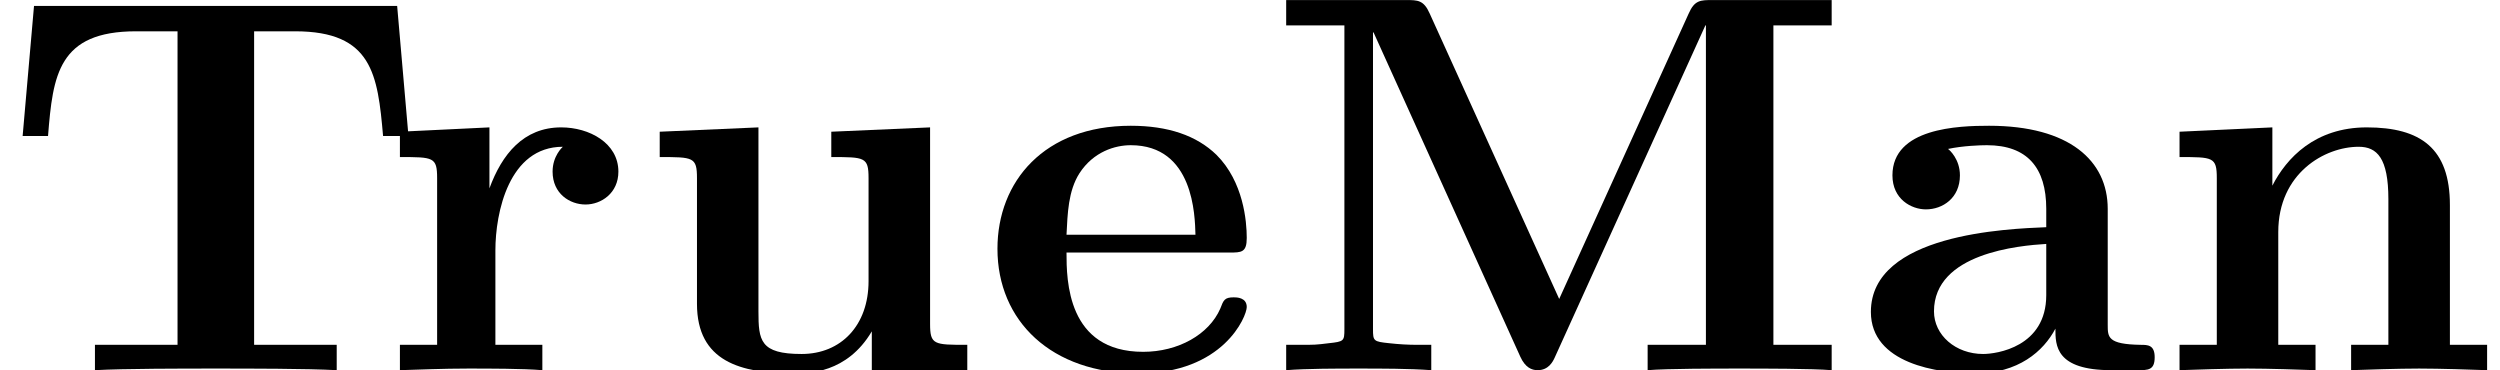 <?xml version='1.0' encoding='UTF-8'?>
<!-- This file was generated by dvisvgm 3.2.2 -->
<svg version='1.1' xmlns='http://www.w3.org/2000/svg' xmlns:xlink='http://www.w3.org/1999/xlink' width='46.16pt' height='6.835pt' viewBox='148.776 -10.422 46.16 6.835'>
<defs>
<path id='g0-77' d='M5.44-1.315L3.049-6.585C2.939-6.834 2.829-6.834 2.61-6.834H.399V-6.366H1.474V-.757C1.474-.538 1.465-.528 1.186-.498C.946-.468 .927-.468 .648-.468H.399V0C.777-.03 1.345-.03 1.733-.03C2.152-.03 2.67-.03 3.078 0V-.468H2.829C2.65-.468 2.481-.478 2.301-.498C2.012-.528 2.002-.538 2.002-.757V-6.237H2.012L4.722-.249C4.812-.05 4.932 0 5.041 0C5.24 0 5.32-.149 5.36-.239L8.139-6.366H8.149V-.468H7.073V0C7.432-.03 8.359-.03 8.767-.03S10.112-.03 10.471 0V-.468H9.395V-6.366H10.471V-6.834H8.269C8.05-6.834 7.94-6.834 7.831-6.585L5.44-1.315Z'/>
<path id='g0-84' d='M7.333-6.725H.628L.418-4.324H.887C.976-5.45 1.076-6.257 2.511-6.257H3.278V-.468H1.753V0C2.291-.03 3.397-.03 3.985-.03S5.679-.03 6.217 0V-.468H4.692V-6.257H5.45C6.874-6.257 6.974-5.46 7.073-4.324H7.542L7.333-6.725Z'/>
<path id='g0-97' d='M3.726-.767C3.726-.458 3.726 0 4.762 0H5.24C5.44 0 5.559 0 5.559-.239C5.559-.468 5.43-.468 5.3-.468C4.692-.478 4.692-.608 4.692-.837V-2.979C4.692-3.866 3.985-4.513 2.501-4.513C1.933-4.513 .717-4.473 .717-3.597C.717-3.158 1.066-2.969 1.335-2.969C1.644-2.969 1.963-3.178 1.963-3.597C1.963-3.895 1.773-4.065 1.743-4.085C2.022-4.144 2.341-4.154 2.461-4.154C3.208-4.154 3.557-3.736 3.557-2.979V-2.64C2.849-2.61 .319-2.521 .319-1.076C.319-.12 1.554 .06 2.242 .06C3.039 .06 3.507-.349 3.726-.767ZM3.557-2.331V-1.385C3.557-.428 2.64-.299 2.391-.299C1.883-.299 1.484-.648 1.484-1.086C1.484-2.162 3.059-2.301 3.557-2.331Z'/>
<path id='g0-101' d='M4.603-2.172C4.822-2.172 4.922-2.172 4.922-2.441C4.922-2.75 4.862-3.477 4.364-3.975C3.995-4.334 3.467-4.513 2.78-4.513C1.186-4.513 .319-3.487 .319-2.242C.319-.907 1.315 .06 2.919 .06C4.493 .06 4.922-.996 4.922-1.166C4.922-1.345 4.732-1.345 4.682-1.345C4.513-1.345 4.493-1.295 4.433-1.136C4.224-.658 3.656-.339 3.009-.339C1.604-.339 1.594-1.664 1.594-2.172H4.603ZM1.594-2.501C1.614-2.889 1.624-3.308 1.833-3.636C2.092-4.035 2.491-4.154 2.78-4.154C3.945-4.154 3.965-2.849 3.975-2.501H1.594Z'/>
<path id='g0-110' d='M1.136-3.547V-.468H.448V0C.727-.01 1.325-.03 1.704-.03C2.092-.03 2.68-.01 2.959 0V-.468H2.271V-2.55C2.271-3.636 3.128-4.125 3.756-4.125C4.095-4.125 4.304-3.915 4.304-3.158V-.468H3.616V0C3.895-.01 4.493-.03 4.872-.03C5.26-.03 5.848-.01 6.127 0V-.468H5.44V-3.049C5.44-4.095 4.902-4.483 3.905-4.483C2.949-4.483 2.421-3.915 2.162-3.407V-4.483L.448-4.403V-3.935C1.066-3.935 1.136-3.935 1.136-3.547Z'/>
<path id='g0-114' d='M2.022-3.357V-4.483L.369-4.403V-3.935C.986-3.935 1.056-3.935 1.056-3.547V-.468H.369V0C.717-.01 1.166-.03 1.624-.03C2.002-.03 2.64-.03 2.999 0V-.468H2.132V-2.212C2.132-2.909 2.381-4.125 3.377-4.125C3.367-4.115 3.188-3.955 3.188-3.666C3.188-3.258 3.507-3.059 3.796-3.059S4.403-3.268 4.403-3.666C4.403-4.194 3.866-4.483 3.347-4.483C2.65-4.483 2.252-3.985 2.022-3.357Z'/>
<path id='g0-117' d='M4.364-.717V.06L6.127 0V-.468C5.509-.468 5.44-.468 5.44-.857V-4.483L3.616-4.403V-3.935C4.234-3.935 4.304-3.935 4.304-3.547V-1.644C4.304-.827 3.796-.299 3.068-.299C2.301-.299 2.271-.548 2.271-1.086V-4.483L.448-4.403V-3.935C1.066-3.935 1.136-3.935 1.136-3.547V-1.225C1.136-.159 1.943 .06 2.929 .06C3.188 .06 3.905 .06 4.364-.717Z'/>
</defs>
<g id='page1'>
<use x='148.776' y='-3.587' xlink:href='#g0-84'/>
<use x='155.791' y='-3.587' xlink:href='#g0-114'/>
<use x='160.509' y='-3.587' xlink:href='#g0-117'/>
<use x='166.874' y='-3.587' xlink:href='#g0-101'/>
<use x='172.125' y='-3.587' xlink:href='#g0-77'/>
<use x='183.001' y='-3.587' xlink:href='#g0-97'/>
<use x='188.571' y='-3.587' xlink:href='#g0-110'/>
</g>
</svg>